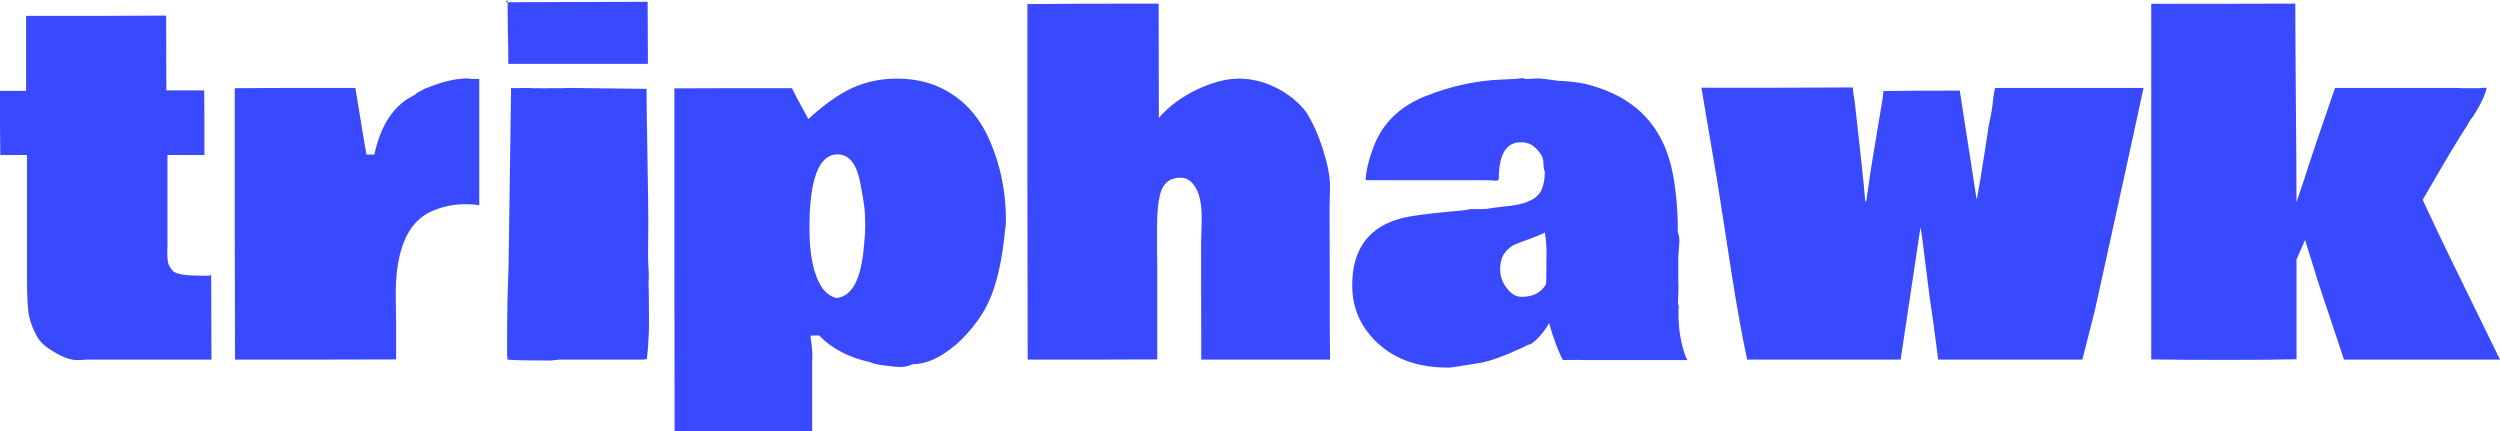 <svg xmlns="http://www.w3.org/2000/svg" xmlns:xlink="http://www.w3.org/1999/xlink"
	viewBox="1.22 -38.72 269.32 46.48" data-palette-color="#3949fd">
	<path
		d="M19.26-22.02L19.26-12.16 19.24-11.79Q19.24-10.94 19.3-10.53 19.36-10.13 19.8-9.58 20.24-9.03 22.66-9.03L22.66-9.03 23.32-9.01Q23.68-9.01 23.97-9.08L23.97-9.08 24 0.02 10.64 0.02 9.81 0.07 9.55 0.07Q8.64 0.07 7.57-0.51 6.49-1.1 5.97-1.55 5.44-2 5.08-2.71L5.08-2.71Q4.39-4.03 4.26-5.31 4.13-6.59 4.13-8.5L4.13-8.5 4.13-22.02 1.25-22.02 1.22-25.44 1.22-28.93 4.03-28.93 4.03-37.01 11.57-37.01 19.12-37.04 19.14-28.98 23.22-28.98 23.24-25.49 23.24-22.02 19.26-22.02ZM26.51-14.55L26.51-29.22 33.01-29.25 39.5-29.25 40.04-25.98Q40.6-22.53 40.7-22.07L40.7-22.07 41.55-22.07Q42.45-26.25 45.02-28L45.02-28 45.99-28.56Q46.07-28.71 46.87-29.1L46.87-29.1 46.77-29.08 47.34-29.3Q49.73-30.25 51.46-30.27L51.46-30.27Q51.83-30.27 51.95-30.22L51.95-30.22 52.85-30.22 52.85-16.6Q52.34-16.72 51.24-16.72 50.14-16.72 48.98-16.41 47.82-16.09 47.03-15.59 46.24-15.09 45.65-14.31L45.65-14.31Q43.85-11.89 43.85-7.06L43.85-7.06 43.89-4.49 43.89 0 35.2 0.02 26.54 0.02 26.51-14.55ZM55.9-38.48L70.99-38.53 71.02-31.84 55.98-31.84Q55.98-34.18 55.93-35.18L55.93-35.18 55.9-38.48ZM55.9-38.48L55.66-38.48 55.9-38.72 55.9-38.48ZM71.09-8.5L71.09-7.74 71.11-7.52 71.14-3.86Q71.14-2.86 71.04-1.46 70.94-0.07 70.87-0.02L70.87-0.02 70.43 0.02 61.54 0.02 60.52 0.12Q56.71 0.12 55.88 0.02L55.88 0.02 55.88-0.15 55.85-0.61 55.85-1.71Q55.85-6.52 56-9.69L56-9.69 56.27-28.49 56.27-29.22 58.17-29.25 58.59-29.22 59.3-29.22 59.91-29.2 60.22-29.22 61.98-29.22 62.35-29.25 70.67-29.15Q70.77-29.17 70.82-29.17 70.87-29.17 70.87-29.03L70.87-29.03 70.89-26.71Q70.92-24.39 70.99-20.5 71.06-16.6 71.06-14.99L71.06-14.99 71.04-11.94 71.04-10.64 71.11-9.35 71.11-8.59Q71.11-8.57 71.09-8.5L71.09-8.5ZM73.87-10.72L73.87-29.2 80.17-29.22 86.54-29.22Q87-28.27 87.37-27.61L87.37-27.61 88.3-25.9Q90.89-28.27 93.07-29.26 95.26-30.25 97.84-30.25 100.43-30.25 102.48-29.3L102.48-29.3Q106.1-27.61 107.84-23.58 109.59-19.56 109.59-14.99L109.59-14.99Q109.59-14.4 109.49-13.92L109.49-13.92Q109.1-9.67 108.01-6.87 106.93-4.08 104.19-1.56L104.19-1.56 104.19-1.59Q101.75 0.51 99.55 0.51L99.55 0.51Q98.92 0.81 98.27 0.81 97.62 0.81 96.46 0.65 95.31 0.49 94.94 0.29L94.94 0.29Q91.55-0.44 89.45-2.59L89.45-2.59 88.52-2.56Q88.74-1.17 88.74-0.17L88.74-0.17 88.71 0.27 88.71 7.74 81.29 7.76 73.89 7.76 73.87-10.72ZM94.3-12.28L94.3-12.28 94.43-13.82Q94.4-13.84 94.4-13.92 94.4-13.99 94.43-14.04L94.43-14.04 94.43-14.45Q94.43-15.65 94.33-16.43L94.33-16.43 94.18-17.46Q94.13-17.7 93.91-18.95L93.91-18.95Q93.33-22.09 91.45-22.09L91.45-22.09Q88.42-22.09 88.42-14.14L88.42-14.14Q88.42-9.77 89.76-7.76L89.76-7.76Q90.4-6.84 91.33-6.62L91.33-6.62Q93.86-6.84 94.3-12.28ZM144.5-18.65L144.45-16.24 144.47-8.64 144.47-4.17 144.5 0.02 130.63 0.02 130.61-12.48 130.68-15.19Q130.68-17.41 130.03-18.49 129.38-19.58 128.43-19.58L128.43-19.58Q126.63-19.58 126.19-17.77L126.19-17.77Q125.87-16.5 125.87-14.45L125.87-14.45 125.87-11.33 125.89-10.3 125.89 0 118.89 0.02 111.93 0.02 111.9-19.12 111.9-38.28Q116.81-38.33 126.04-38.33L126.04-38.33 126.06-26.03Q127.77-27.95 130.23-29.1 132.68-30.25 134.71-30.25 136.73-30.25 138.69-29.27 140.64-28.3 141.91-26.68L141.91-26.68Q142.98-25 143.74-22.62 144.5-20.24 144.5-18.65L144.5-18.65ZM158.68-16.04L159.8-16.21 160.05-16.19 160.63-16.19Q161.46-16.19 161.93-16.31L161.93-16.31 163.24-16.48Q166.61-16.72 167.3-18.29L167.3-18.29Q167.64-19.07 167.64-20.26L167.64-20.26Q167.49-20.51 167.49-21.19 167.49-21.88 166.8-22.63 166.1-23.39 165.15-23.39L165.15-23.39 165.03-23.39Q162.68-23.39 162.68-19.41L162.68-19.41Q162.56-19.21 162.28-19.26 162-19.31 160.93-19.31L160.93-19.31 148.33-19.31Q148.45-21 149.21-22.95L149.21-22.95Q150.65-26.71 154.78-28.36 158.92-30 163-30.15L163-30.15 164.47-30.22 165.25-30.3Q165.39-30.3 165.54-30.22L165.54-30.22 165.86-30.22 166.96-30.27Q167.3-30.27 168.49-30.1L168.49-30.1 169.2-30Q169.37-29.98 169.74-29.98 170.1-29.98 171.28-29.82 172.45-29.66 174.21-28.98L174.21-28.98Q180.16-26.64 181.43-20L181.43-20Q181.97-17.19 181.97-13.77L181.97-13.77Q182.14-13.21 182.14-12.74L182.14-12.74 182.02-11.06 182.02-8.23Q182.04-8.18 182.04-7.81L182.04-7.81 181.99-6.15 181.99-5.93Q182.07-5.81 182.07-5.59L182.07-5.59 182.04-5.37 182.04-4.86Q182.04-2.54 182.75-0.46L182.75-0.46 183 0.07 171.96 0.07 171.08 0.05Q170.1 0.05 169.59 0.07L169.59 0.07Q168.81-1.39 168.1-3.93L168.1-3.93Q167.79-3.27 167.02-2.43 166.25-1.59 165.88-1.59L165.88-1.59Q162.27 0.17 160.39 0.42L160.39 0.42Q157.6 0.88 157.4 0.88 157.19 0.88 157.19 0.88L157.19 0.88Q151.35 0.88 148.38-3.17L148.38-3.17Q146.89-5.25 146.89-7.98L146.89-7.98Q146.89-13.92 152.4-15.26L152.4-15.26Q153.82-15.6 157.87-15.97L157.87-15.97 158.68-16.04ZM167.81-9.81L167.81-10.55 167.83-11.33Q167.83-12.55 167.64-13.67L167.64-13.67Q167.1-13.38 166.08-13.01 165.05-12.65 164.44-12.39 163.83-12.13 163.33-11.49 162.83-10.84 162.83-9.72 162.83-8.59 163.55-7.67 164.27-6.74 165.12-6.74L165.12-6.74Q166.96-6.74 167.74-8.06L167.74-8.06 167.79-8.3 167.81-9.81ZM212.34-28.96L212.34-28.96 214.15-17.29 214.19-17.29Q214.54-19.14 215.07-22.61L215.07-22.61 215.46-25.15 215.81-26.95Q215.98-28.61 216.15-29.25L216.15-29.25 232.14-29.25Q230.72-22.63 226.91-5.35L226.91-5.35 225.55 0.02 210.02 0.02 209.48-4.05Q209.07-6.74 208.62-10.49 208.16-14.23 208.11-14.23L208.11-14.23 205.97 0.02 189.44 0.02Q188.61-3.83 187.75-9.34 186.9-14.84 186.73-15.92L186.73-15.92 186.22-19.17Q186.22-19.19 184.51-29.27L184.51-29.27 192.69-29.27 200.82-29.3Q200.86-28.64 200.94-28.32L200.94-28.32 201.08-27.27Q201.96-19.58 202.16-17.02L202.16-17.02 202.26-17.02Q202.35-17.6 202.55-18.98 202.74-20.36 202.87-21.12L202.87-21.12 204.06-28.27 204.11-28.91Q206.77-28.96 212.34-28.96ZM252.77-29.25L265.85-29.25 266.32-29.22 268.2-29.22Q268.34-29.22 268.62-29.25 268.9-29.27 269.1-29.27L269.1-29.27Q268.88-28.13 267.66-26.2L267.66-26.2Q267.24-25.71 266.9-25.02L266.9-25.02 266.9-25.05Q265.66-23.17 262.21-17.19L262.21-17.19Q263.97-13.4 265.39-10.51 266.8-7.62 267.59-6.01L267.59-6.01 270.54 0.02 253.74 0.02 252.06-5Q251.03-7.98 249.54-12.87L249.54-12.87 248.62-10.77 248.62-0.02Q246.25 0.05 241.07 0.05 235.9 0.05 232.97 0L232.97 0 232.97-38.31 240.73-38.31 248.49-38.33Q248.49-35.38 248.55-27.71 248.62-20.04 248.62-16.94L248.62-16.94 249.54-19.68Q250.42-22.49 252.77-29.25L252.77-29.25Z"
		opacity="1" transform="matrix(1,0,0,1,0,0)" fill="#3949fd" class="wordmark-text-0" data-fill-palette-color="primary"
		id="text-0"></path>
</svg>